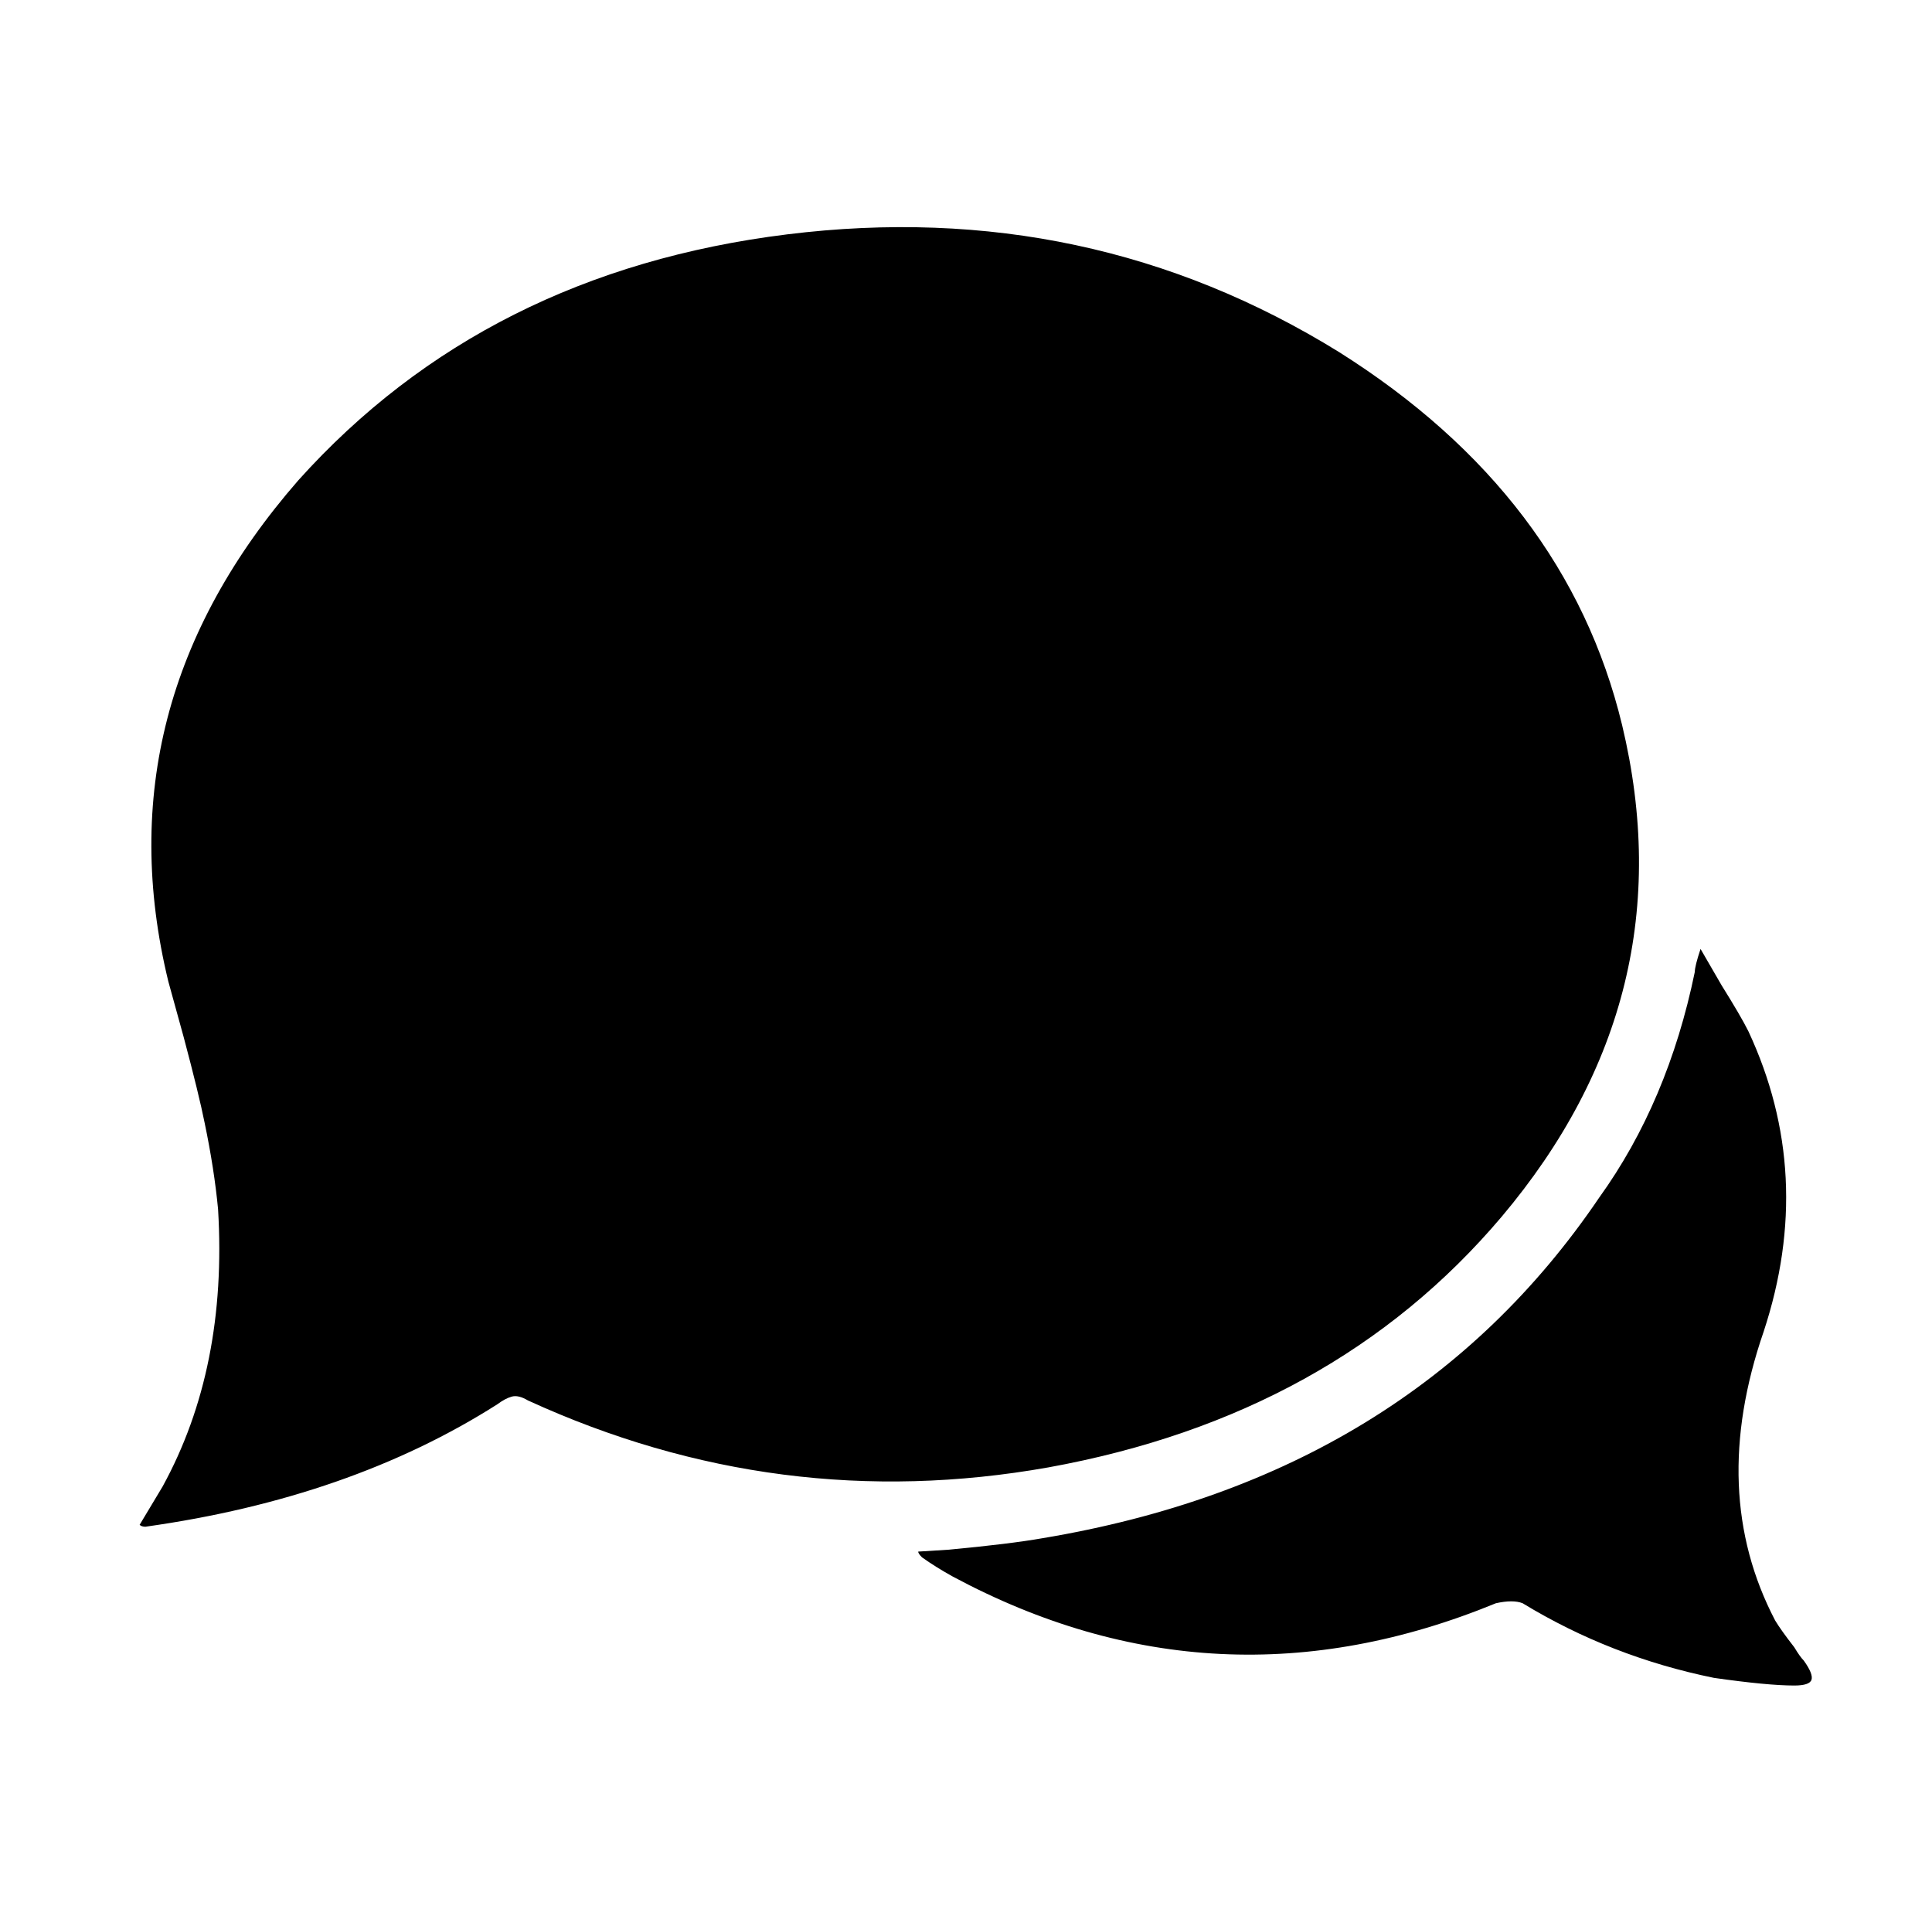 <svg xmlns="http://www.w3.org/2000/svg" viewBox="-10 0 1010 1000"><path d="M775 636q97-115 63-257-29-120-148-195-131-81-288.5-61.5T146 251Q43 369 78 513l8 29q8 30 11 45 5 24 7 45 5 83-29 145l-12 20q1 1 3 1 107-15 184-64 4-3 7.5-4t8.5 2q131 60 272 35 149-27 237-131zm158 232q-2-2-5-7-7-9-10-14-35-67-6-151 27-82-8-157-4-8-14-24l-11-19q-3 9-3 12-14 68-50 118-99 146-291 178-17 3-49 6l-16 1q0 1 2 3 7 5 16 10 138 74 284 14 9-2 14 0 46 28 100 39 28 4 42 4 8 0 9-3t-4-10z"/></svg>